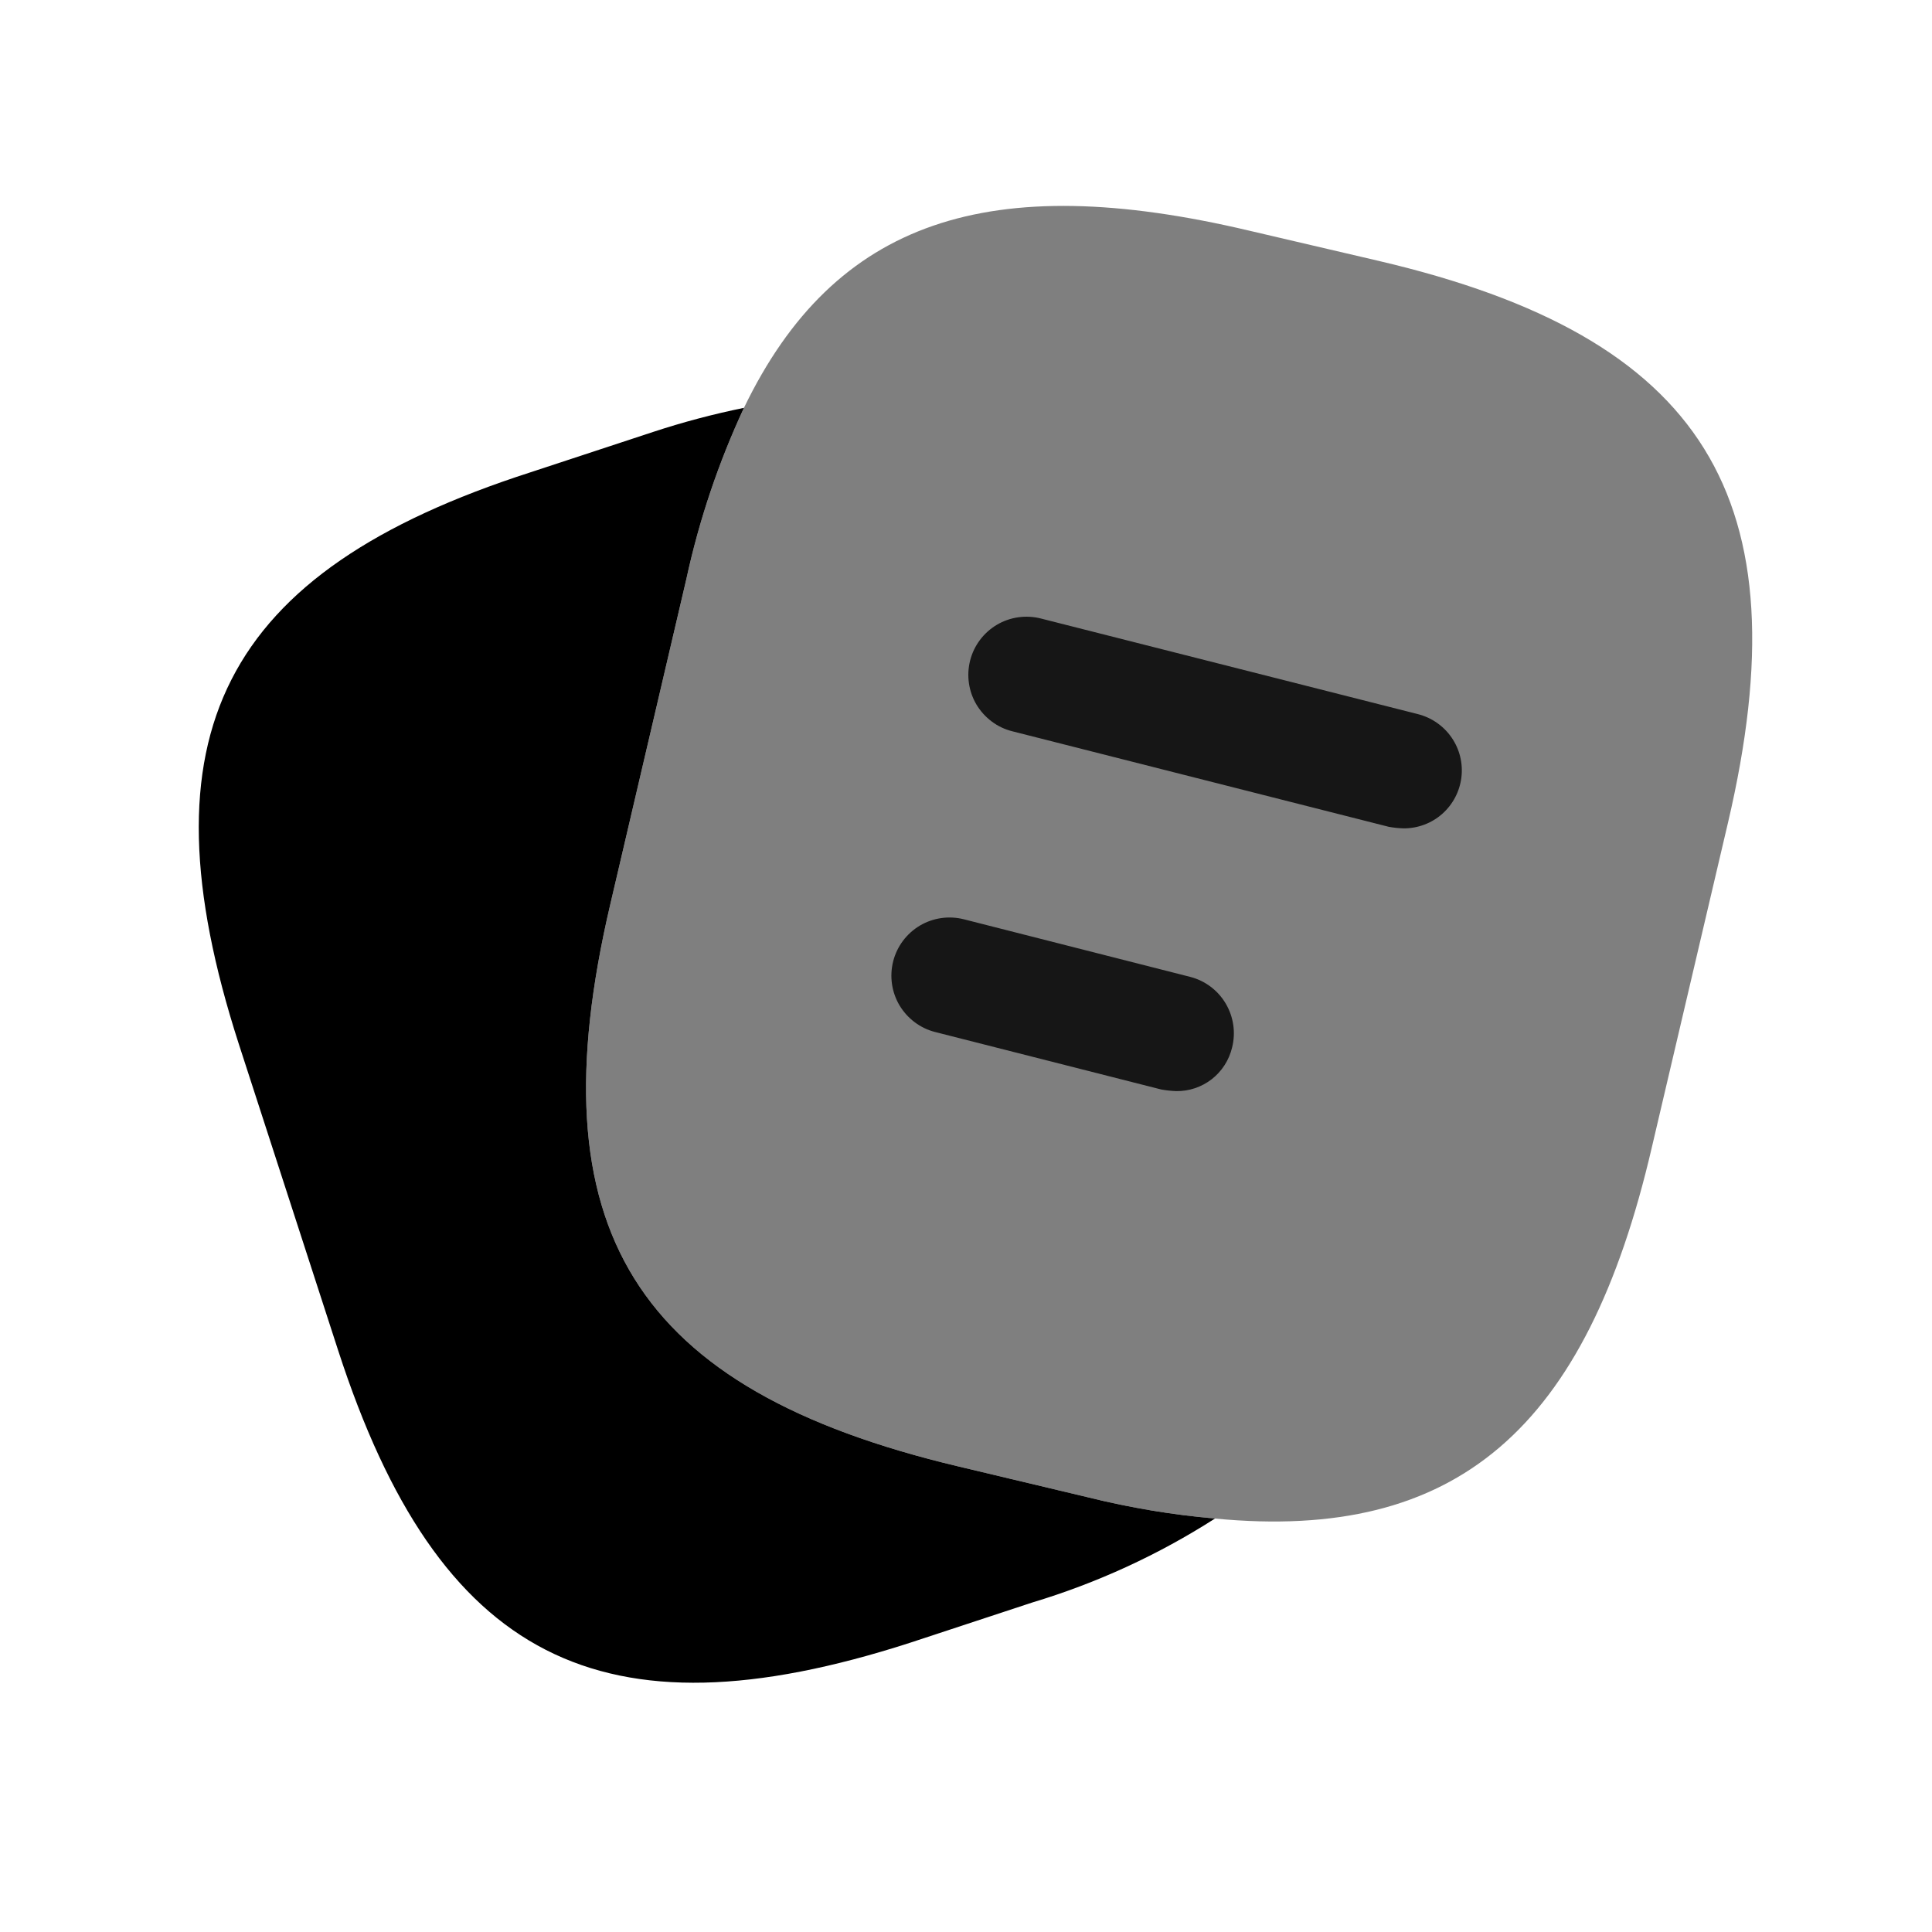 <svg width="29" height="29" viewBox="0 0 29 29" fill="none" xmlns="http://www.w3.org/2000/svg">
<path d="M25.937 12.352L24.793 17.229C23.813 21.441 21.877 23.144 18.237 22.794C17.599 22.738 16.968 22.633 16.347 22.479L14.387 22.012C9.522 20.857 8.017 18.454 9.16 13.577L10.303 8.689C10.495 7.804 10.785 6.943 11.167 6.122C12.53 3.299 14.853 2.541 18.75 3.462L20.698 3.917C25.587 5.061 27.08 7.476 25.937 12.352Z" fill="#7F7F7F"/>
<path d="M18.237 22.794C17.386 23.339 16.463 23.763 15.495 24.054L13.652 24.661C9.02 26.154 6.582 24.906 5.077 20.274L3.583 15.666C2.09 11.034 3.327 8.584 7.958 7.091L9.802 6.484C10.249 6.337 10.705 6.216 11.167 6.122C10.785 6.943 10.495 7.804 10.303 8.689L9.16 13.577C8.017 18.454 9.522 20.857 14.387 22.012L16.347 22.479C16.968 22.633 17.599 22.738 18.237 22.794Z" fill="black"/>
<path d="M21.069 12.434C20.994 12.432 20.92 12.424 20.847 12.411L15.192 10.976C15.081 10.948 14.976 10.898 14.885 10.829C14.793 10.76 14.716 10.674 14.657 10.576C14.539 10.377 14.505 10.139 14.562 9.914C14.619 9.69 14.763 9.498 14.962 9.379C15.161 9.261 15.399 9.227 15.624 9.284L21.282 10.719C21.488 10.771 21.669 10.896 21.789 11.071C21.91 11.246 21.962 11.459 21.936 11.67C21.91 11.881 21.808 12.075 21.649 12.216C21.49 12.357 21.285 12.434 21.072 12.434H21.069Z" fill="#161616"/>
<path d="M17.654 16.378C17.579 16.375 17.505 16.367 17.432 16.354L14.037 15.491C13.926 15.463 13.822 15.413 13.73 15.344C13.638 15.275 13.561 15.189 13.502 15.091C13.384 14.892 13.35 14.654 13.407 14.429C13.464 14.205 13.608 14.013 13.807 13.894C14.006 13.776 14.244 13.742 14.469 13.799L17.864 14.663C18.088 14.72 18.28 14.864 18.398 15.063C18.516 15.262 18.551 15.5 18.494 15.724C18.449 15.913 18.341 16.08 18.189 16.199C18.036 16.318 17.847 16.381 17.654 16.378Z" fill="#161616"/>
</svg>
